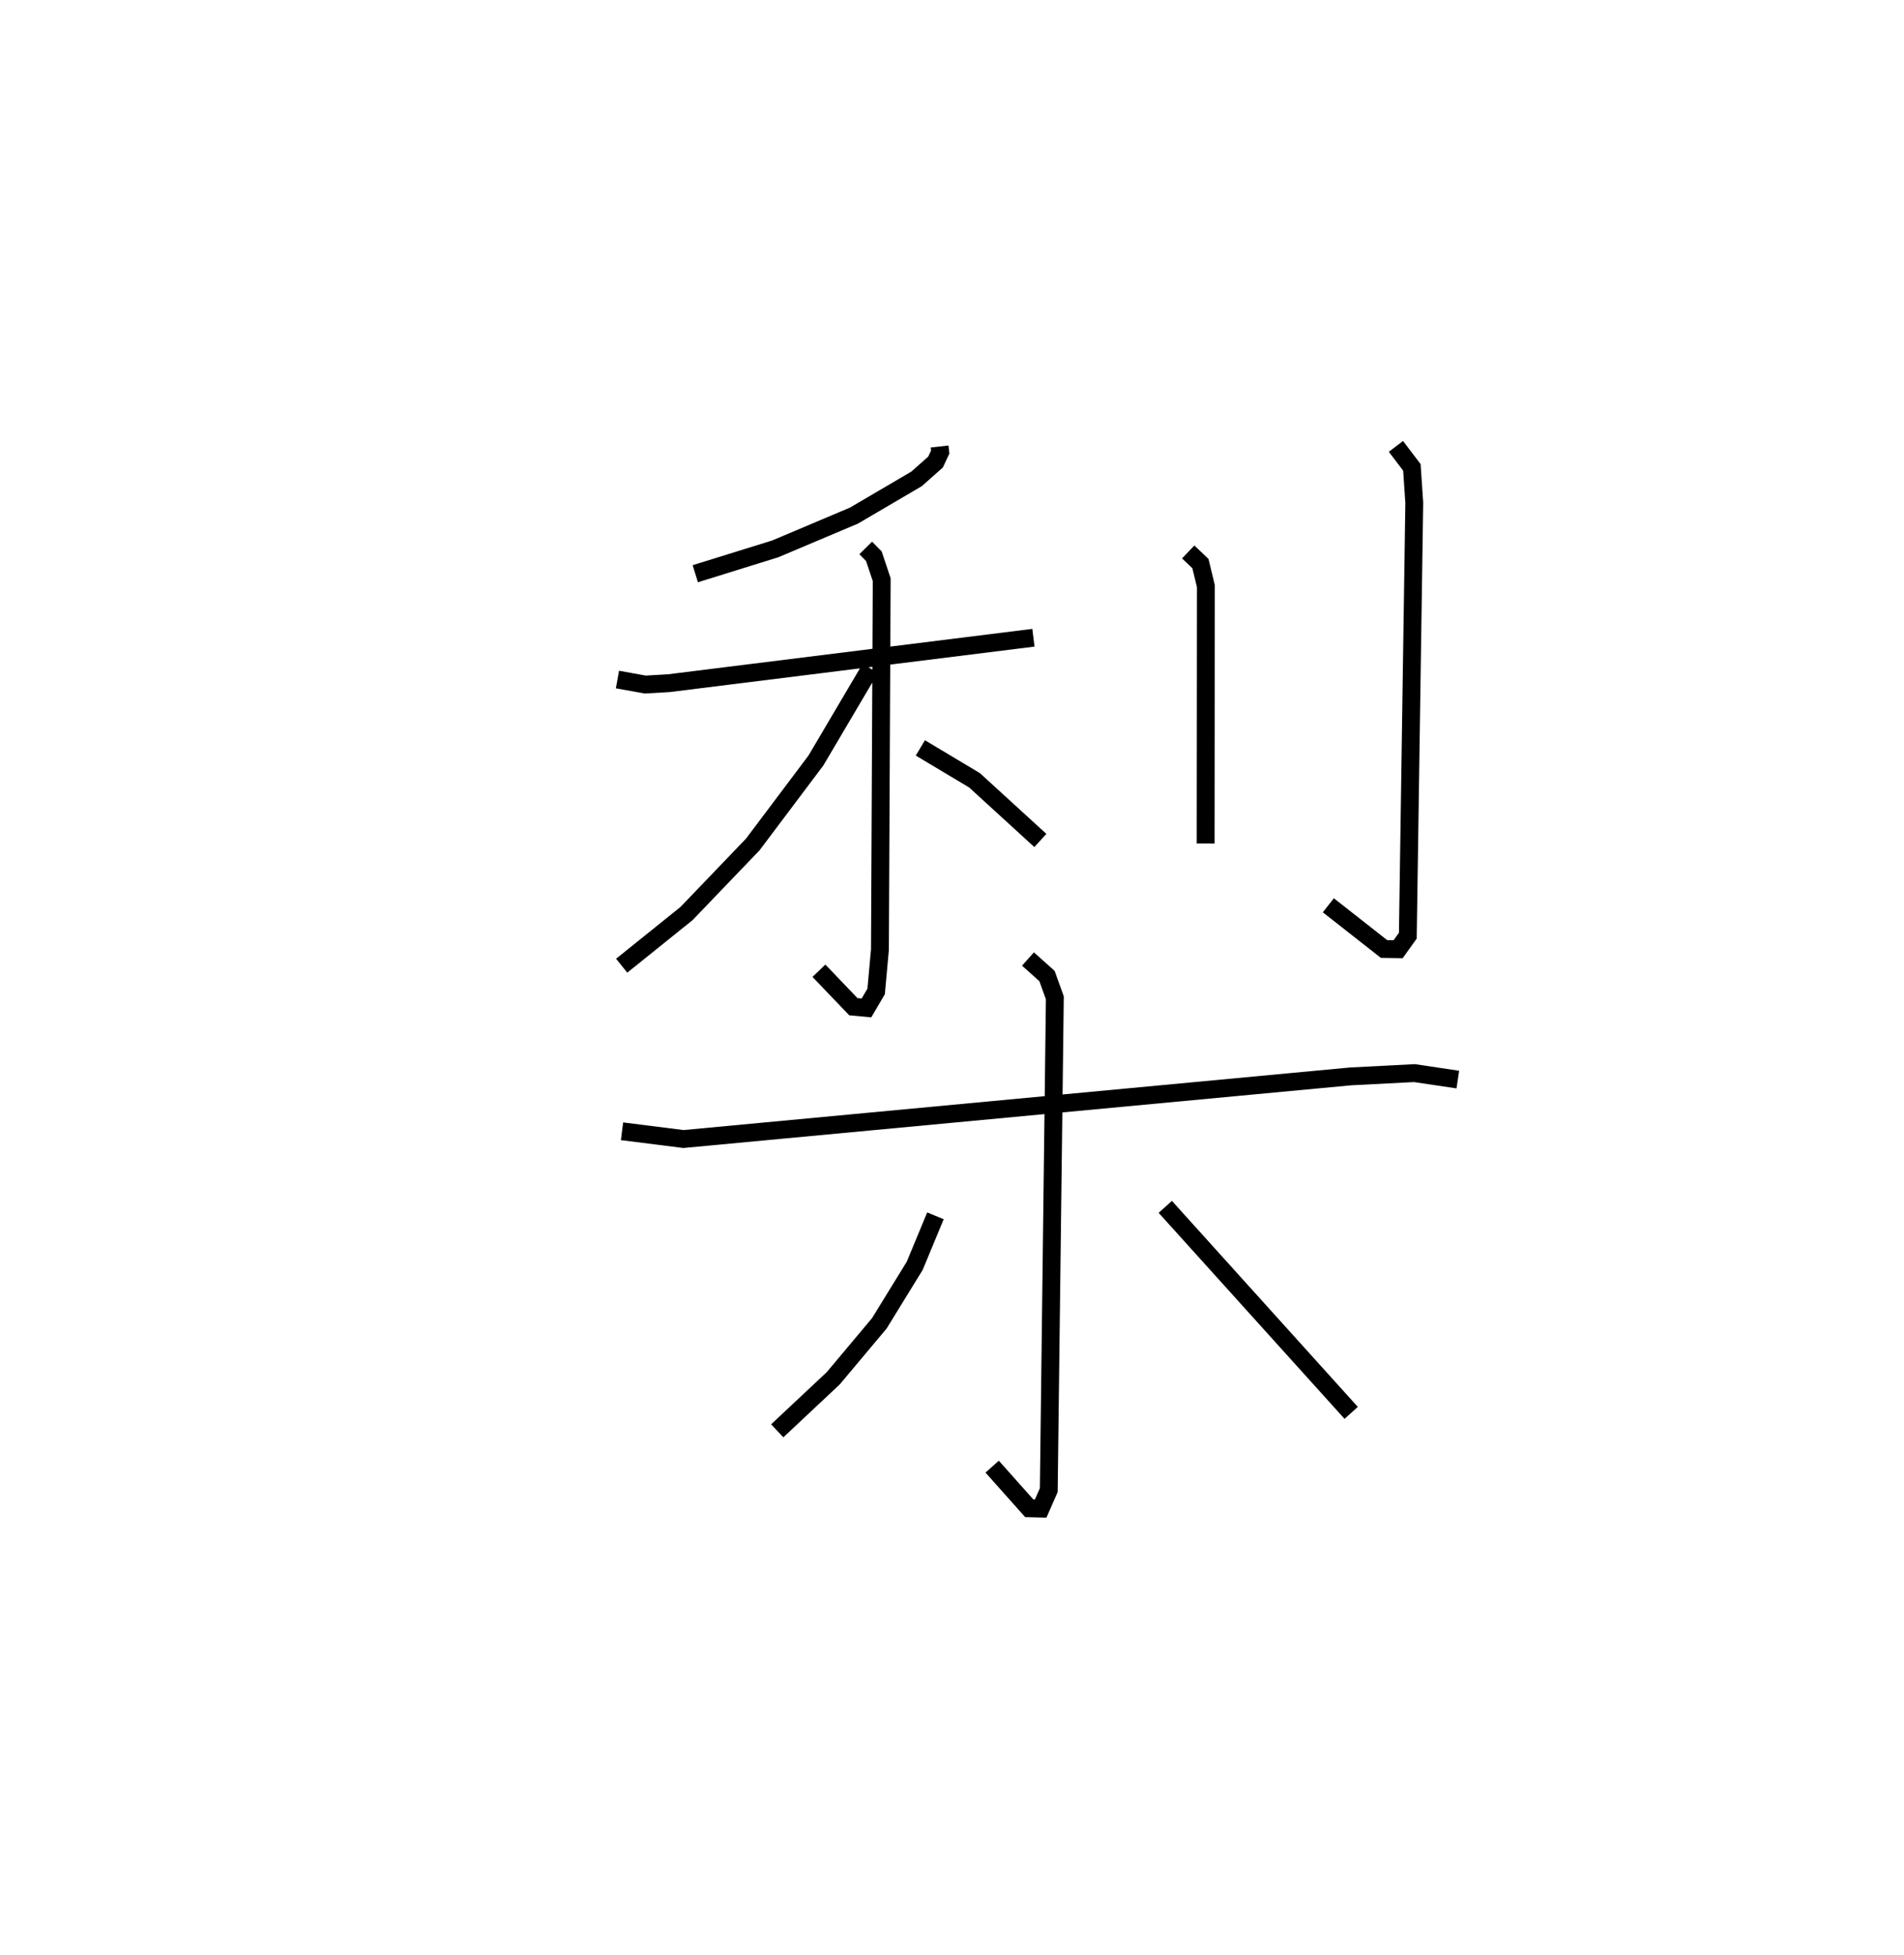 <?xml version="1.0" encoding="utf-8" ?>
<svg baseProfile="full" height="109.493" version="1.1" width="106.683" xmlns="http://www.w3.org/2000/svg" xmlns:ev="http://www.w3.org/2001/xml-events" xmlns:xlink="http://www.w3.org/1999/xlink"><defs /><rect fill="white" height="109.493" width="106.683" x="0" y="0" /><path d="M25,25 m0.0,0.0 m27.647,0.009 l0.035,0.31 -0.262,0.56 l-1.062,0.942 -3.511,2.059 l-4.416,1.865 -4.473,1.389 m-4.361,5.927 l1.559,0.281 1.331,-0.078 l20.417,-2.544 m-9.397,-5.03 l0.455,0.461 0.441,1.318 l-0.1,20.724 -0.212,2.336 l-0.543,0.926 -0.733,-0.069 l-1.93,-2.015 m2.877,-16.934 l-3.045,5.158 -3.536,4.701 l-3.714,3.871 -3.634,2.922 m16.735,-12.199 l3.035,1.814 3.689,3.371 m8.284,-16.16 l0.686,0.653 0.304,1.26 l-0.013,14.418 m10.662,-22.244 l0.894,1.175 0.134,1.984 l-0.361,24.246 -0.544,0.759 l-0.789,-0.012 -3.121,-2.449 m-39.575,12.658 l3.443,0.434 37.379,-3.508 l3.578,-0.184 2.43,0.362 m-24.084,-6.753 l1.066,0.954 0.439,1.22 l-0.34,27.573 -0.454,1.034 l-0.64,-0.016 -2.078,-2.332 m-3.178,-14.049 l-1.161,2.799 -1.982,3.221 l-2.582,3.078 -3.139,2.944 m21.742,-12.544 l10.416,11.539 " fill="none" stroke="black" stroke-width="1" /></svg>